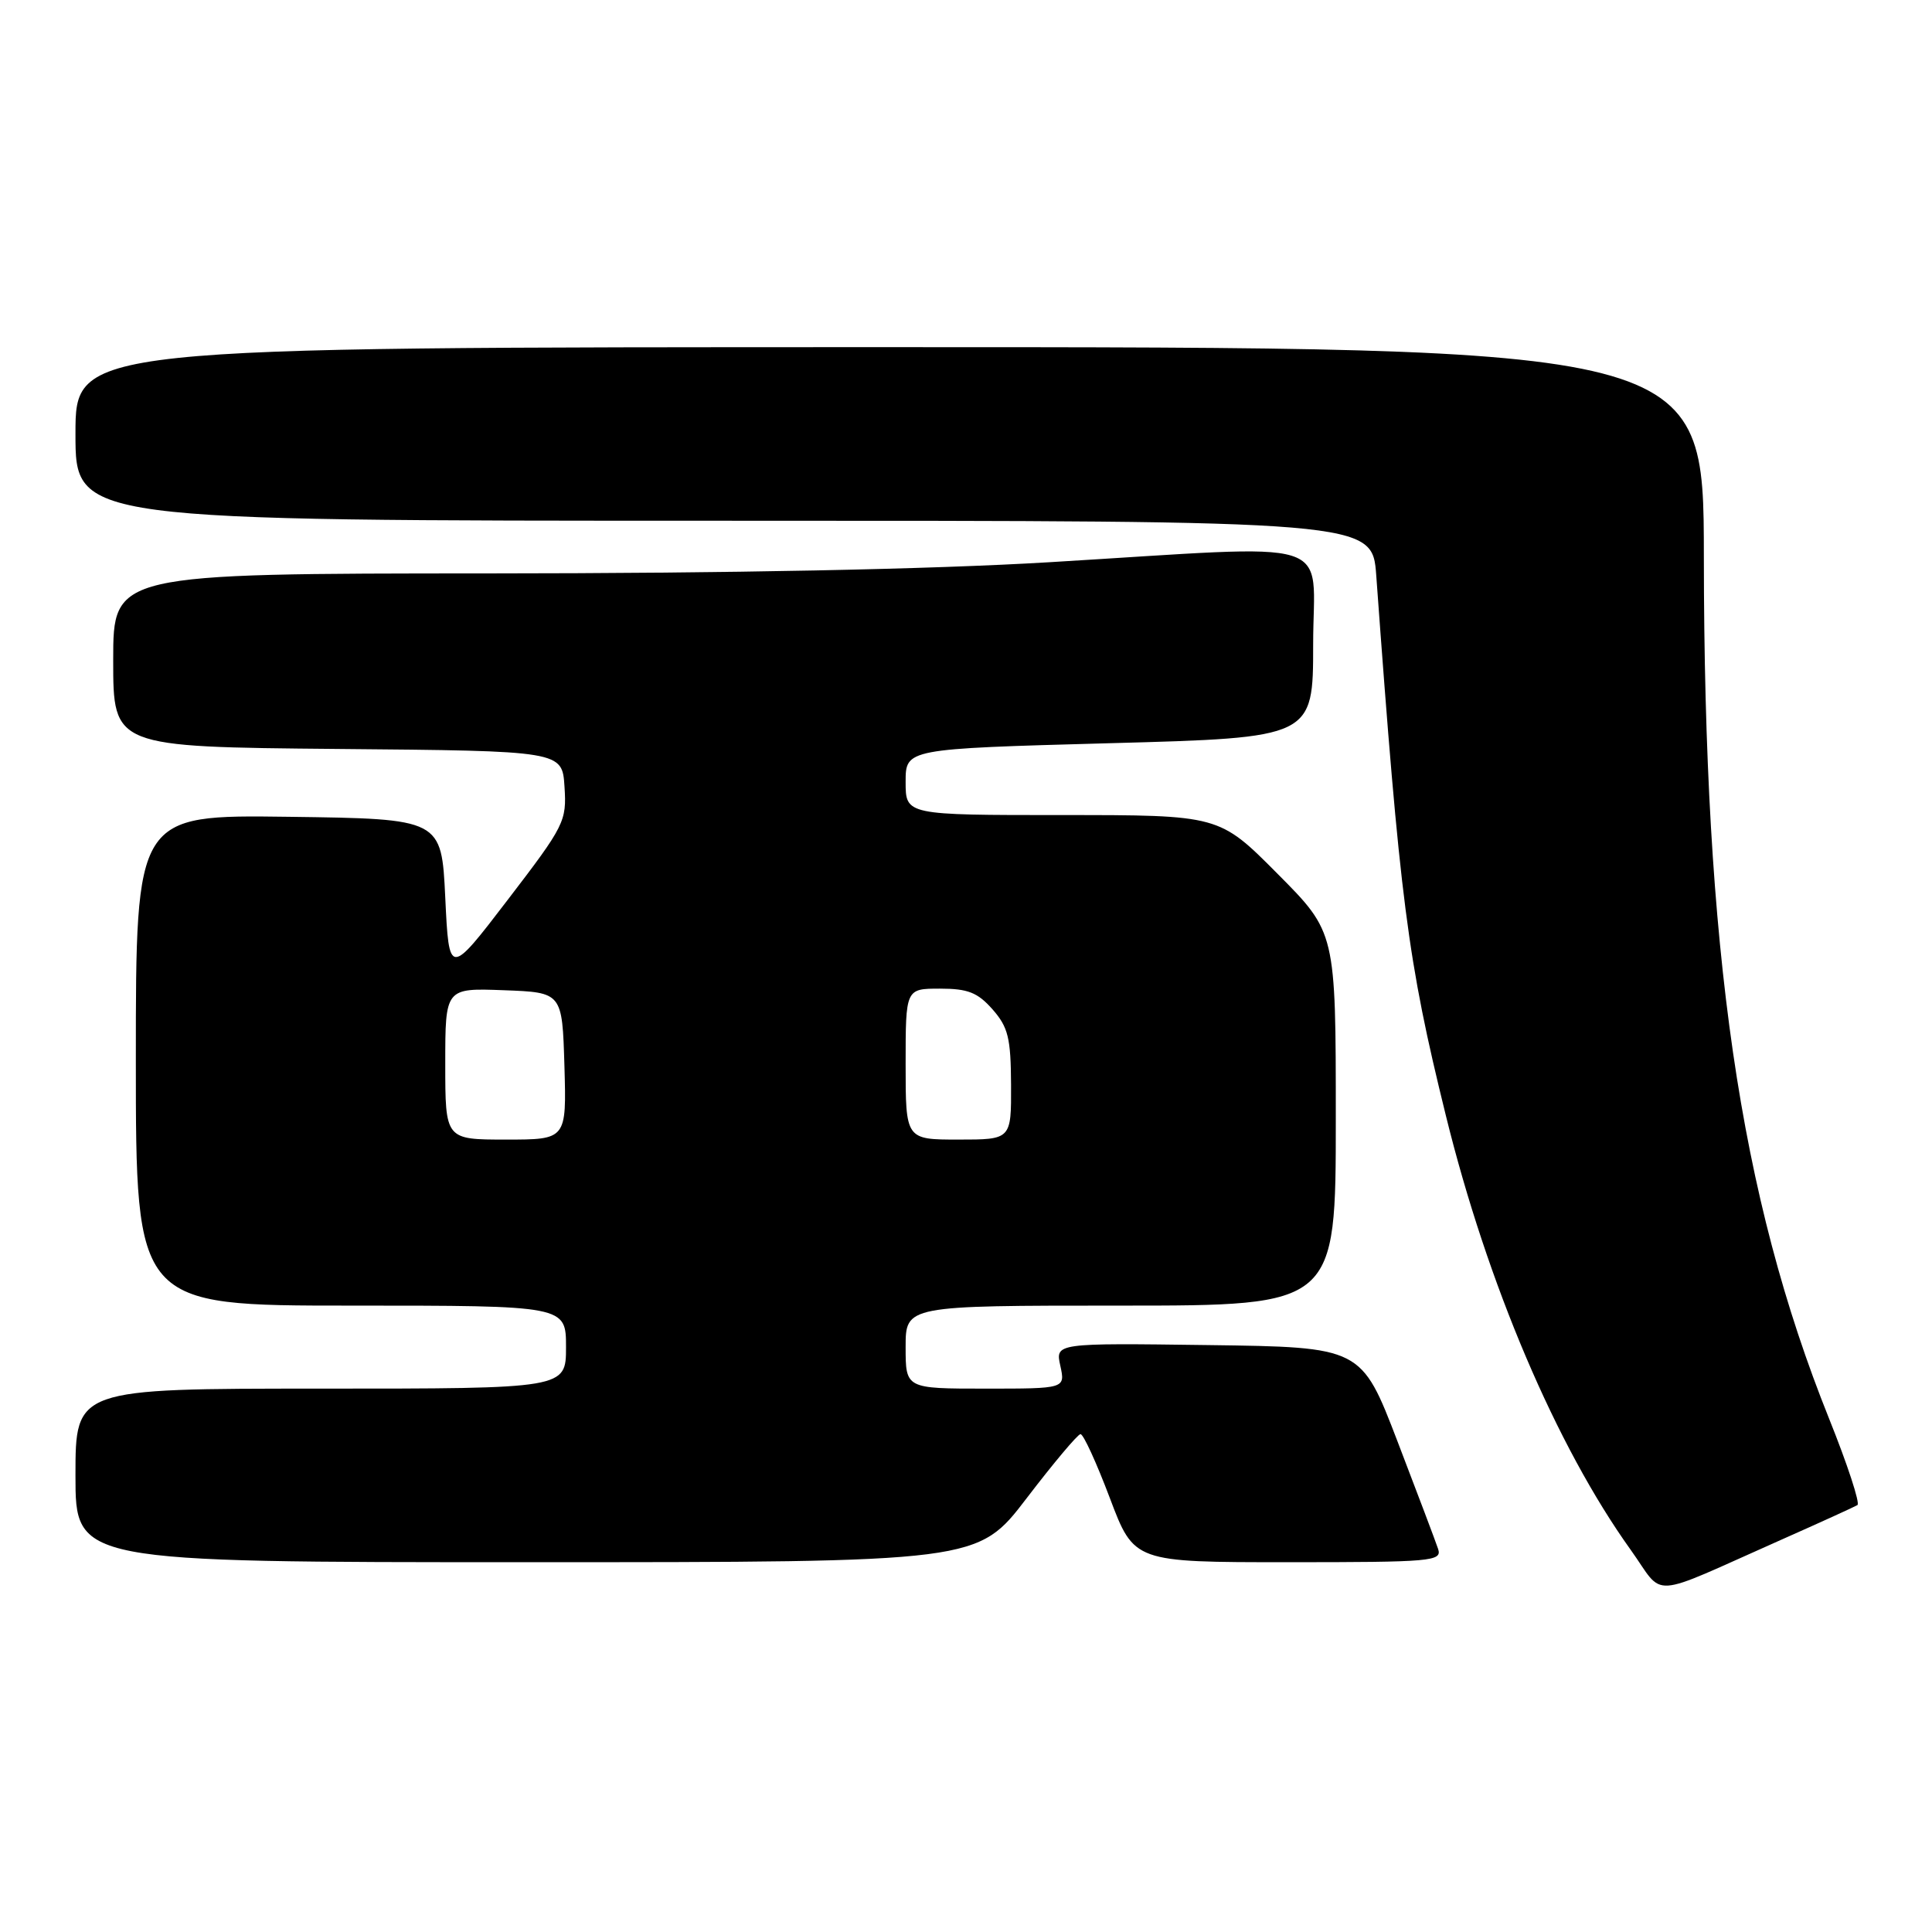 <?xml version="1.0" encoding="UTF-8" standalone="no"?>
<!DOCTYPE svg PUBLIC "-//W3C//DTD SVG 1.1//EN" "http://www.w3.org/Graphics/SVG/1.1/DTD/svg11.dtd" >
<svg xmlns="http://www.w3.org/2000/svg" xmlns:xlink="http://www.w3.org/1999/xlink" version="1.1" viewBox="0 0 256 256">
 <g >
 <path fill="currentColor"
d=" M 235.97 204.05 C 241.18 201.74 245.74 199.66 246.12 199.43 C 246.49 199.20 244.80 194.04 242.36 187.97 C 230.50 158.43 225.80 126.12 225.77 73.75 C 225.75 46.00 225.75 46.00 117.87 46.00 C 10.00 46.00 10.00 46.00 10.00 57.50 C 10.00 69.00 10.00 69.00 95.91 69.00 C 181.83 69.00 181.83 69.00 182.36 76.25 C 185.51 119.49 186.50 127.20 191.58 147.80 C 197.08 170.13 206.22 191.61 216.08 205.37 C 220.68 211.80 218.09 211.98 235.97 204.05 Z  M 136.03 198.53 C 139.59 193.87 142.80 190.05 143.17 190.03 C 143.55 190.01 145.29 193.82 147.06 198.50 C 150.27 207.00 150.27 207.00 170.70 207.00 C 189.71 207.00 191.09 206.88 190.56 205.25 C 190.24 204.29 187.82 197.88 185.18 191.00 C 180.38 178.50 180.38 178.50 160.10 178.23 C 139.83 177.96 139.83 177.96 140.50 180.98 C 141.16 184.00 141.16 184.00 130.58 184.00 C 120.00 184.00 120.00 184.00 120.00 178.50 C 120.00 173.00 120.00 173.00 148.50 173.00 C 177.00 173.00 177.00 173.00 177.00 148.27 C 177.00 123.54 177.00 123.54 169.27 115.77 C 161.55 108.00 161.55 108.00 140.77 108.00 C 120.00 108.00 120.00 108.00 120.00 103.61 C 120.00 99.22 120.00 99.22 147.00 98.48 C 174.00 97.75 174.00 97.75 174.00 85.37 C 174.00 70.91 178.02 72.16 139.00 74.50 C 123.36 75.44 96.50 75.97 64.75 75.98 C 15.00 76.00 15.00 76.00 15.00 87.49 C 15.00 98.97 15.00 98.97 44.75 99.24 C 74.50 99.50 74.50 99.50 74.80 104.25 C 75.10 108.82 74.81 109.40 67.30 119.20 C 59.50 129.39 59.50 129.39 59.00 118.94 C 58.50 108.50 58.50 108.50 38.25 108.23 C 18.00 107.96 18.00 107.96 18.00 140.48 C 18.00 173.00 18.00 173.00 46.50 173.00 C 75.00 173.00 75.00 173.00 75.00 178.50 C 75.00 184.00 75.00 184.00 42.50 184.00 C 10.00 184.00 10.00 184.00 10.00 195.50 C 10.00 207.00 10.00 207.00 69.78 207.00 C 129.55 207.00 129.55 207.00 136.03 198.53 Z  M 59.00 140.96 C 59.00 130.92 59.00 130.92 66.75 131.21 C 74.50 131.50 74.50 131.50 74.79 141.25 C 75.07 151.00 75.07 151.00 67.04 151.00 C 59.00 151.00 59.00 151.00 59.00 140.96 Z  M 120.00 141.00 C 120.00 131.00 120.00 131.00 124.55 131.00 C 128.26 131.00 129.54 131.51 131.52 133.75 C 133.59 136.11 133.94 137.53 133.97 143.75 C 134.00 151.00 134.00 151.00 127.00 151.00 C 120.00 151.00 120.00 151.00 120.00 141.00 Z "/>
</g>
</svg>